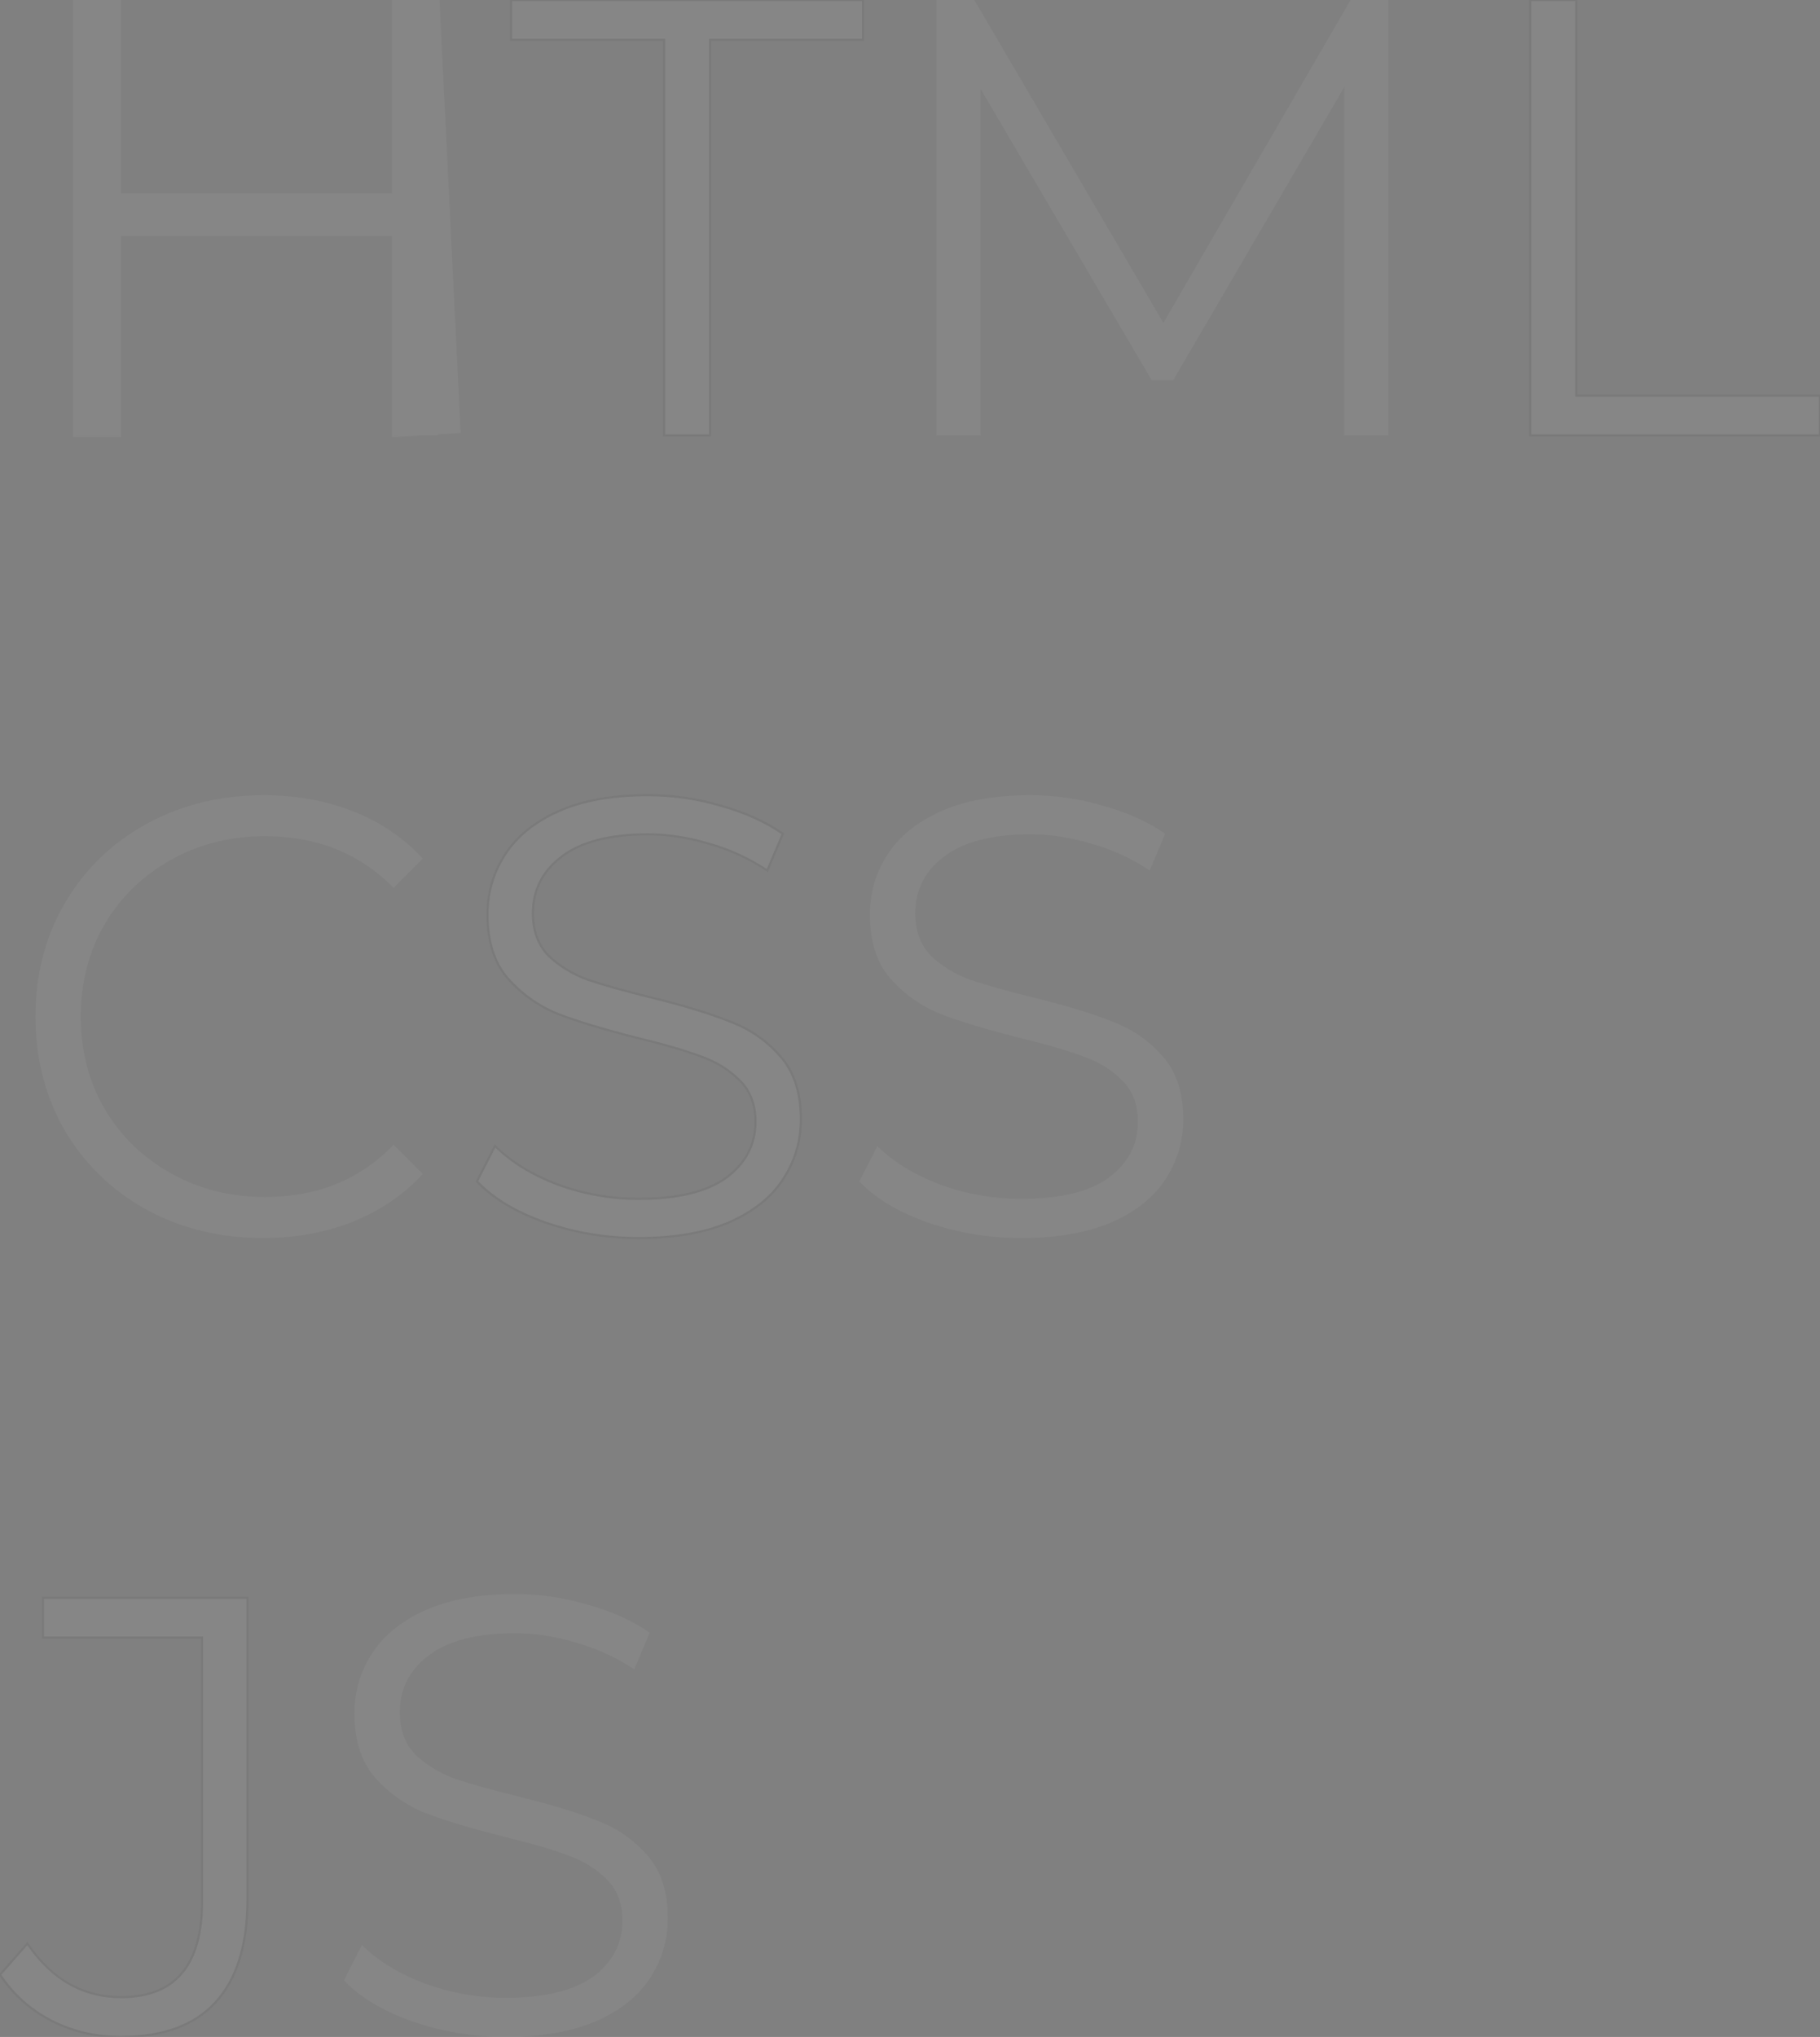 <?xml version="1.0" encoding="UTF-8" standalone="no"?>
<!-- Created with Inkscape (http://www.inkscape.org/) -->

<svg
   width="227.168mm"
   height="254.15mm"
   viewBox="0 0 227.168 254.15"
   version="1.1"
   id="svg5"
   inkscape:version="1.1 (c68e22c387, 2021-05-23)"
   sodipodi:docname="html.svg"
   xmlns:inkscape="http://www.inkscape.org/namespaces/inkscape"
   xmlns:sodipodi="http://sodipodi.sourceforge.net/DTD/sodipodi-0.dtd"
   xmlns:xlink="http://www.w3.org/1999/xlink"
   xmlns="http://www.w3.org/2000/svg"
   xmlns:svg="http://www.w3.org/2000/svg">
  <rect x="0" y="0" width="227.168" height="254.15" fill="#808080" stroke="none"/>
  <sodipodi:namedview
     id="namedview7"
     pagecolor="#44573b"
     bordercolor="#666666"
     borderopacity="1.0"
     inkscape:pageshadow="2"
     inkscape:pageopacity="0"
     inkscape:pagecheckerboard="0"
     inkscape:document-units="mm"
     showgrid="false"
     inkscape:zoom="0.32"
     inkscape:cx="-70.3125"
     inkscape:cy="495.3125"
     inkscape:window-width="1800"
     inkscape:window-height="1057"
     inkscape:window-x="112"
     inkscape:window-y="-8"
     inkscape:window-maximized="1"
     inkscape:current-layer="text561"
     fit-margin-top="0"
     fit-margin-left="0"
     fit-margin-right="0"
     fit-margin-bottom="0" />
  <defs
     id="defs2">
    <linearGradient
       id="linearGradient10393"
       inkscape:swatch="solid">
      <stop
         style="stop-color:#000000;stop-opacity:1;"
         offset="0"
         id="stop10391" />
    </linearGradient>
    <linearGradient
       inkscape:collect="always"
       xlink:href="#linearGradient10393"
       id="linearGradient10395"
       x1="39.121"
       y1="158.577"
       x2="266.289"
       y2="158.577"
       gradientUnits="userSpaceOnUse" />
  </defs>
  <g
     inkscape:label="Layer 1"
     inkscape:groupmode="layer"
     id="layer1"
     transform="translate(-39.121,-31.503)">
    <g
       aria-label="HTML
CSS
JS"
       id="text561"
       style="font-size:77.611px;fill:#ffffff;stroke-width:52.917;stroke:url(#linearGradient10395);opacity:0.05">
      <g
         id="path10258">
        <path
           style="color:#000000;-inkscape-font-specification:Montserrat;stroke:none;stroke-width:52.917;-inkscape-stroke:none"
           d="m 93.759,31.503 v 54.328 h -5.666 V 60.762 H 54.1 V 85.83 H 48.357 V 31.503 h 5.743 V 55.717 H 88.094 V 31.503 Z"
           id="path10840" />
        <path
           id="path10842"
           style="color:#000000;-inkscape-font-specification:Montserrat;stroke:none;stroke-width:200;-inkscape-stroke:none"
           d="M 34.406 -0.496 L 34.406 205.834 L 57.113 205.834 L 57.113 111.088 L 184.592 111.088 L 184.592 205.834 L 201.445 204.83 L 185.596 204.83 L 185.596 110.084 L 56.109 110.084 L 56.109 204.83 L 35.404 204.83 L 35.404 0.5 L 56.109 0.5 L 56.109 92.021 L 185.596 92.021 L 185.596 0.5 L 206.006 0.5 L 206.006 204.559 L 216.986 203.904 L 207.01 -0.496 L 206.508 -0.496 L 184.592 -0.496 L 184.592 91.018 L 57.113 91.018 L 57.113 -0.496 L 34.406 -0.496 z M 206.006 204.559 L 201.445 204.83 L 206.006 204.83 L 206.006 204.559 z "
           transform="matrix(0.265,0,0,0.265,39.121,31.503)" />
      </g>
      <g
         id="path10260">
        <path
           style="color:#000000;-inkscape-font-specification:Montserrat;stroke:none;stroke-width:52.917;-inkscape-stroke:none"
           d="m 122.01,36.47 h -19.092 v -4.967 h 43.928 v 4.967 h -19.092 v 49.361 h -5.743 z"
           id="path10848" />
        <path
           style="color:#000000;-inkscape-font-specification:Montserrat;fill:url(#linearGradient10395);stroke:none;stroke-width:52.917;-inkscape-stroke:none"
           d="m 102.785,31.371 v 5.23 h 19.092 v 49.361 h 6.008 V 36.602 h 19.094 v -5.23 z m 0.264,0.264 h 43.664 v 4.703 h -19.092 v 49.359 h -5.479 V 36.338 h -0.133 -18.961 z"
           id="path10850" />
      </g>
      <g
         id="path10262">
        <path
           style="color:#000000;-inkscape-font-specification:Montserrat;stroke:none;stroke-width:52.917;-inkscape-stroke:none"
           d="m 212.427,31.503 v 54.328 h -5.51 V 42.368 l -21.343,36.555 h -2.716 L 161.514,42.601 v 43.229 h -5.51 V 31.503 h 4.734 l 23.594,40.28 23.361,-40.28 z"
           id="path10856" />
        <path
           style="color:#000000;-inkscape-font-specification:Montserrat;fill:url(#linearGradient10395);stroke:none;stroke-width:52.917;-inkscape-stroke:none"
           d="m 155.871,31.371 v 54.592 h 5.775 V 43.086 l 21.135,35.969 h 2.867 L 206.783,42.859 v 43.104 h 5.775 V 31.371 h -0.133 -4.811 L 184.33,71.52 160.812,31.371 Z m 0.264,0.264 h 4.527 l 23.67,40.41 23.438,-40.41 h 4.525 v 54.062 h -5.246 v -43.818 l -21.551,36.912 h -2.566 L 161.381,42.115 v 43.582 h -5.246 z"
           id="path10858" />
      </g>
      <g
         id="path10264">
        <path
           style="color:#000000;-inkscape-font-specification:Montserrat;stroke:none;stroke-width:52.917;-inkscape-stroke:none"
           d="m 230.122,31.503 h 5.743 v 49.361 h 30.424 v 4.967 h -36.167 z"
           id="path10864" />
        <path
           style="color:#000000;-inkscape-font-specification:Montserrat;fill:url(#linearGradient10395);stroke:none;stroke-width:52.917;-inkscape-stroke:none"
           d="m 229.99,31.371 v 0.131 54.461 h 36.432 V 80.73 H 235.998 V 31.371 Z m 0.264,0.264 h 5.479 v 49.361 h 30.424 v 4.701 h -35.902 z"
           id="path10866" />
      </g>
      <g
         id="path10266">
        <path
           style="color:#000000;-inkscape-font-specification:Montserrat;stroke:none;stroke-width:52.917;-inkscape-stroke:none"
           d="m 71.951,185.974 q -8.072,0 -14.591,-3.57 -6.442,-3.57 -10.167,-9.857 -3.648,-6.364 -3.648,-14.203 0,-7.839 3.648,-14.125 3.725,-6.364 10.245,-9.934 6.519,-3.57 14.591,-3.57 6.054,0 11.176,2.018 5.122,2.018 8.692,5.898 l -3.648,3.648 q -6.364,-6.442 -16.065,-6.442 -6.442,0 -11.719,2.949 -5.278,2.949 -8.304,8.072 -2.949,5.122 -2.949,11.486 0,6.364 2.949,11.486 3.027,5.122 8.304,8.072 5.278,2.949 11.719,2.949 9.779,0 16.065,-6.519 l 3.648,3.648 q -3.57,3.881 -8.77,5.976 -5.122,2.018 -11.176,2.018 z"
           id="path10872" />
        <path
           style="color:#000000;-inkscape-font-specification:Montserrat;fill:url(#linearGradient10395);stroke:none;stroke-width:52.917;-inkscape-stroke:none"
           d="m 72.027,130.582 c -5.401,0 -10.288,1.197 -14.654,3.588 -4.366,2.391 -7.8,5.72 -10.295,9.982 -2.444,4.212 -3.666,8.945 -3.666,14.191 0,5.246 1.223,10.006 3.666,14.27 v 0.002 c 2.495,4.21 5.903,7.514 10.217,9.904 h 0.002 c 4.366,2.391 9.254,3.586 14.654,3.586 4.05,0 7.793,-0.674 11.225,-2.025 v -0.002 c 3.483,-1.404 6.425,-3.406 8.818,-6.008 l 0.086,-0.094 -3.832,-3.832 -0.094,0.096 c -4.167,4.322 -9.481,6.479 -15.971,6.479 -4.274,0 -8.156,-0.977 -11.654,-2.932 -3.498,-1.955 -6.248,-4.627 -8.254,-8.021 l -0.002,-0.002 c -1.953,-3.394 -2.93,-7.199 -2.93,-11.42 0,-4.221 0.976,-8.024 2.93,-11.418 l 0.002,-0.002 c 2.006,-3.394 4.755,-6.066 8.254,-8.021 3.498,-1.955 7.38,-2.934 11.654,-2.934 6.438,0 11.752,2.132 15.971,6.402 l 0.094,0.096 3.832,-3.832 -0.086,-0.094 c -2.394,-2.602 -5.31,-4.58 -8.742,-5.932 -3.431,-1.352 -7.174,-2.027 -11.225,-2.027 z m 0,0.266 c 4.021,0 7.731,0.669 11.129,2.008 3.356,1.322 6.197,3.255 8.547,5.781 l -3.461,3.463 c -4.251,-4.254 -9.61,-6.395 -16.059,-6.395 -4.315,0 -8.245,0.989 -11.783,2.967 -3.537,1.977 -6.326,4.685 -8.355,8.119 v 0.002 c -1.978,3.435 -2.967,7.288 -2.967,11.551 0,4.263 0.989,8.117 2.967,11.553 v 0.002 c 2.029,3.434 4.818,6.142 8.355,8.119 3.538,1.977 7.469,2.967 11.783,2.967 6.499,10e-6 11.858,-2.168 16.059,-6.473 l 3.461,3.463 c -2.351,2.527 -5.217,4.486 -8.625,5.859 -3.398,1.339 -7.106,2.008 -11.127,2.008 -5.362,0 -10.201,-1.186 -14.527,-3.555 v 0.002 c -4.275,-2.369 -7.645,-5.636 -10.117,-9.807 v -0.002 c -2.42,-4.222 -3.629,-8.932 -3.629,-14.137 0,-5.205 1.209,-9.888 3.629,-14.059 2.472,-4.223 5.867,-7.516 10.193,-9.885 4.326,-2.369 9.166,-3.553 14.527,-3.553 z"
           id="path10874" />
      </g>
      <g
         id="path10268">
        <path
           style="color:#000000;-inkscape-font-specification:Montserrat;stroke:none;stroke-width:52.917;-inkscape-stroke:none"
           d="m 118.828,185.974 q -6.054,0 -11.642,-1.94 -5.51,-1.94 -8.537,-5.122 l 2.251,-4.424 q 2.949,2.949 7.839,4.812 4.889,1.785 10.089,1.785 7.295,0 10.943,-2.639 3.648,-2.716 3.648,-6.985 0,-3.26 -2.018,-5.2 -1.94,-1.94 -4.812,-2.949 -2.872,-1.087 -7.994,-2.328 -6.131,-1.552 -9.779,-2.949 -3.648,-1.475 -6.286,-4.424 -2.561,-2.949 -2.561,-7.994 0,-4.113 2.173,-7.451 2.173,-3.415 6.675,-5.433 4.501,-2.018 11.176,-2.018 4.657,0 9.081,1.319 4.501,1.242 7.761,3.493 l -1.94,4.579 q -3.415,-2.251 -7.295,-3.337 -3.881,-1.164 -7.606,-1.164 -7.14,0 -10.788,2.794 -3.57,2.716 -3.57,7.063 0,3.26 1.94,5.278 2.018,1.94 4.967,3.027 3.027,1.009 8.072,2.251 5.976,1.475 9.624,2.949 3.725,1.397 6.287,4.346 2.561,2.872 2.561,7.839 0,4.113 -2.251,7.528 -2.173,3.337 -6.752,5.355 -4.579,1.94 -11.254,1.94 z"
           id="path10880" />
        <path
           style="color:#000000;-inkscape-font-specification:Montserrat;fill:url(#linearGradient10395);stroke:none;stroke-width:52.917;-inkscape-stroke:none"
           d="m 119.992,130.582 c -4.463,0 -8.207,0.674 -11.23,2.029 -3.019,1.353 -5.268,3.181 -6.732,5.482 h 0.002 c -1.462,2.246 -2.195,4.758 -2.195,7.523 0,3.386 0.862,6.086 2.594,8.08 v 0.002 c 1.772,1.981 3.886,3.467 6.336,4.457 h 0.002 v 0.002 c 2.44,0.934 5.704,1.918 9.795,2.953 h 0.002 c 3.412,0.827 6.071,1.603 7.977,2.324 h 0.002 0.002 c 1.898,0.667 3.483,1.639 4.762,2.918 l 0.002,0.002 c 1.319,1.268 1.979,2.96 1.979,5.105 0,2.808 -1.191,5.088 -3.596,6.879 -2.398,1.734 -6.017,2.613 -10.863,2.613 -3.451,0 -6.798,-0.593 -10.043,-1.777 h -0.002 c -3.245,-1.237 -5.841,-2.831 -7.791,-4.781 l -0.129,-0.129 -2.375,4.67 0.064,0.066 c 2.036,2.141 4.902,3.858 8.59,5.156 3.739,1.298 7.636,1.947 11.686,1.947 4.463,0 8.231,-0.647 11.305,-1.949 v -0.002 h 0.002 c 3.07,-1.353 5.343,-3.153 6.809,-5.402 v -0.002 c 1.513,-2.297 2.273,-4.834 2.273,-7.6 0,-3.333 -0.862,-5.983 -2.594,-7.926 l -0.002,-0.002 c -1.721,-1.981 -3.835,-3.443 -6.336,-4.381 h -0.002 c -2.441,-0.987 -5.651,-1.969 -9.639,-2.953 -3.36,-0.827 -6.046,-1.577 -8.059,-2.248 -1.949,-0.718 -3.586,-1.716 -4.916,-2.994 l -0.002,-0.002 c -6.5e-4,-6.2e-4 -10e-4,-10e-4 -0.002,-0.002 -1.266,-1.319 -1.9,-3.037 -1.9,-5.182 0,-2.861 1.165,-5.167 3.518,-6.957 h 0.002 c 2.399,-1.837 5.964,-2.768 10.707,-2.768 2.47,0 4.992,0.385 7.568,1.158 v 0.002 h 0.002 c 2.574,0.721 4.992,1.827 7.258,3.32 l 0.133,0.088 2.045,-4.826 -0.09,-0.061 c -2.187,-1.51 -4.787,-2.679 -7.799,-3.51 -2.961,-0.883 -6,-1.326 -9.117,-1.326 z m 0,0.266 c 3.092,0 6.106,0.437 9.043,1.312 v 0.002 h 0.002 c 2.95,0.814 5.487,1.957 7.629,3.42 l -1.838,4.338 c -2.248,-1.463 -4.645,-2.563 -7.193,-3.277 -2.598,-0.779 -5.145,-1.17 -7.643,-1.17 -4.777,0 -8.404,0.932 -10.869,2.82 -2.407,1.832 -3.621,4.234 -3.621,7.168 0,2.199 0.658,3.998 1.977,5.369 l 0.002,0.002 0.002,0.002 c 1.36,1.307 3.033,2.325 5.014,3.055 l 0.002,0.002 h 0.002 c 2.023,0.674 4.715,1.426 8.08,2.254 3.98,0.982 7.185,1.964 9.607,2.943 l 0.002,0.002 c 2.464,0.924 4.541,2.359 6.234,4.309 v 0.002 c 1.682,1.886 2.527,4.461 2.527,7.75 0,2.718 -0.741,5.199 -2.229,7.455 -1.432,2.199 -3.66,3.969 -6.695,5.307 -3.031,1.284 -6.763,1.93 -11.199,1.93 -4.021,0 -7.887,-0.645 -11.598,-1.934 h -0.002 c -3.623,-1.276 -6.418,-2.96 -8.414,-5.033 l 2.131,-4.186 c 1.968,1.928 4.538,3.512 7.746,4.734 h 0.002 c 3.274,1.195 6.653,1.793 10.135,1.793 4.88,0 8.554,-0.88 11.02,-2.664 h 0.002 c 2.458,-1.831 3.701,-4.208 3.701,-7.092 0,-2.199 -0.686,-3.974 -2.057,-5.293 l -0.002,-0.002 c -1.308,-1.307 -2.929,-2.301 -4.857,-2.979 h -0.002 c -1.923,-0.727 -4.59,-1.504 -8.006,-2.332 h -0.002 c -4.083,-1.034 -7.338,-2.017 -9.762,-2.945 -2.413,-0.976 -4.491,-2.438 -6.236,-4.389 -1.682,-1.938 -2.527,-4.565 -2.527,-7.904 0,-2.719 0.717,-5.175 2.152,-7.379 v -0.002 c 1.433,-2.252 3.634,-4.046 6.617,-5.383 2.979,-1.335 6.687,-2.006 11.123,-2.006 z"
           id="path10882" />
      </g>
      <g
         id="path10270">
        <path
           style="color:#000000;-inkscape-font-specification:Montserrat;stroke:none;stroke-width:52.917;-inkscape-stroke:none"
           d="m 166.558,185.974 q -6.054,0 -11.642,-1.94 -5.51,-1.94 -8.537,-5.122 l 2.251,-4.424 q 2.949,2.949 7.839,4.812 4.889,1.785 10.089,1.785 7.295,0 10.943,-2.639 3.648,-2.716 3.648,-6.985 0,-3.26 -2.018,-5.2 -1.94,-1.94 -4.812,-2.949 -2.872,-1.087 -7.994,-2.328 -6.131,-1.552 -9.779,-2.949 -3.648,-1.475 -6.287,-4.424 -2.561,-2.949 -2.561,-7.994 0,-4.113 2.173,-7.451 2.173,-3.415 6.675,-5.433 4.501,-2.018 11.176,-2.018 4.657,0 9.081,1.319 4.501,1.242 7.761,3.493 l -1.94,4.579 q -3.415,-2.251 -7.295,-3.337 -3.881,-1.164 -7.606,-1.164 -7.14,0 -10.788,2.794 -3.57,2.716 -3.57,7.063 0,3.26 1.94,5.278 2.018,1.94 4.967,3.027 3.027,1.009 8.072,2.251 5.976,1.475 9.624,2.949 3.725,1.397 6.287,4.346 2.561,2.872 2.561,7.839 0,4.113 -2.251,7.528 -2.173,3.337 -6.752,5.355 -4.579,1.94 -11.254,1.94 z"
           id="path10888" />
        <path
           style="color:#000000;-inkscape-font-specification:Montserrat;fill:url(#linearGradient10395);stroke:none;stroke-width:52.917;-inkscape-stroke:none"
           d="m 167.723,130.582 c -4.463,0 -8.207,0.674 -11.23,2.029 -3.019,1.353 -5.268,3.181 -6.732,5.482 h 0.002 c -1.462,2.246 -2.195,4.758 -2.195,7.523 0,3.386 0.862,6.086 2.594,8.08 l 0.002,0.002 c 1.772,1.981 3.884,3.467 6.334,4.457 h 0.002 l 0.002,0.002 c 2.44,0.934 5.702,1.918 9.793,2.953 h 0.002 c 3.412,0.827 6.073,1.603 7.979,2.324 h 0.002 c 1.898,0.667 3.483,1.639 4.762,2.918 l 0.002,0.002 c 1.319,1.268 1.979,2.96 1.979,5.105 0,2.808 -1.191,5.088 -3.596,6.879 -2.398,1.734 -6.017,2.613 -10.863,2.613 -3.451,0 -6.798,-0.593 -10.043,-1.777 h -0.002 c -3.245,-1.237 -5.839,-2.831 -7.789,-4.781 l -0.129,-0.129 -2.377,4.67 0.064,0.066 c 2.036,2.141 4.902,3.858 8.59,5.156 3.739,1.298 7.636,1.947 11.686,1.947 4.463,0 8.231,-0.647 11.305,-1.949 l 0.002,-0.002 c 3.069,-1.353 5.343,-3.153 6.809,-5.402 l 0.002,-0.002 c 1.513,-2.296 2.271,-4.834 2.271,-7.6 0,-3.333 -0.862,-5.983 -2.594,-7.926 l -0.002,-0.002 c -1.721,-1.981 -3.836,-3.443 -6.338,-4.381 -2.441,-0.986 -5.652,-1.969 -9.639,-2.953 -3.36,-0.827 -6.045,-1.577 -8.057,-2.248 -1.949,-0.718 -3.588,-1.716 -4.918,-2.994 l -0.002,-0.002 c -6.5e-4,-6.2e-4 -10e-4,-10e-4 -0.002,-0.002 -1.266,-1.319 -1.9,-3.037 -1.9,-5.182 0,-2.861 1.167,-5.167 3.52,-6.957 2.399,-1.837 5.964,-2.768 10.707,-2.768 2.47,0 4.992,0.385 7.568,1.158 v 0.002 h 0.002 c 2.574,0.721 4.992,1.827 7.258,3.32 l 0.133,0.088 2.045,-4.826 -0.09,-0.061 c -2.186,-1.509 -4.786,-2.679 -7.797,-3.51 l -0.004,-0.002 c -2.96,-0.882 -6,-1.324 -9.115,-1.324 z m 0,0.266 c 3.092,0 6.106,0.437 9.043,1.312 v 0.002 h 0.002 c 2.95,0.814 5.487,1.957 7.629,3.42 l -1.838,4.338 c -2.248,-1.463 -4.643,-2.563 -7.191,-3.277 l -0.004,-0.002 c -2.597,-0.779 -5.145,-1.168 -7.641,-1.168 -4.777,0 -8.402,0.933 -10.867,2.82 -2.407,1.832 -3.623,4.234 -3.623,7.168 0,2.199 0.658,3.998 1.977,5.369 l 0.002,0.002 0.002,0.002 c 1.36,1.307 3.033,2.325 5.014,3.055 l 0.002,0.002 h 0.002 c 2.023,0.674 4.717,1.426 8.082,2.254 3.98,0.982 7.183,1.964 9.605,2.943 h 0.002 v 0.002 c 2.464,0.924 4.541,2.359 6.234,4.309 v 0.002 c 1.682,1.886 2.527,4.461 2.527,7.75 0,2.718 -0.741,5.199 -2.229,7.455 -1.432,2.199 -3.66,3.969 -6.695,5.307 -3.031,1.284 -6.763,1.93 -11.199,1.93 -4.022,0 -7.886,-0.645 -11.598,-1.934 -3.623,-1.276 -6.418,-2.958 -8.414,-5.031 l 2.129,-4.188 c 1.968,1.928 4.538,3.512 7.746,4.734 h 0.002 c 3.274,1.195 6.653,1.793 10.135,1.793 4.88,0 8.554,-0.88 11.02,-2.664 h 0.002 c 2.458,-1.831 3.701,-4.208 3.701,-7.092 0,-2.199 -0.686,-3.974 -2.057,-5.293 l -0.002,-0.002 c -1.308,-1.308 -2.93,-2.301 -4.859,-2.979 -1.923,-0.727 -4.589,-1.504 -8.006,-2.332 -4.084,-1.034 -7.34,-2.017 -9.764,-2.945 -2.413,-0.976 -4.489,-2.438 -6.234,-4.389 -1.682,-1.938 -2.527,-4.564 -2.527,-7.904 0,-2.719 0.715,-5.175 2.15,-7.379 v -0.002 h 0.002 c 1.433,-2.252 3.634,-4.046 6.617,-5.383 2.979,-1.335 6.685,-2.006 11.121,-2.006 z"
           id="path10890" />
      </g>
      <g
         id="path10272">
        <path
           style="color:#000000;-inkscape-font-specification:Montserrat;stroke:none;stroke-width:52.917;-inkscape-stroke:none"
           d="m 54.178,285.652 q -4.657,0 -8.615,-2.018 -3.958,-2.018 -6.442,-5.743 l 3.415,-3.881 q 4.501,6.675 11.719,6.675 10.089,0 10.089,-11.952 v -32.907 H 44.476 v -4.967 h 25.534 v 37.641 q 0,8.537 -4.036,12.883 -3.958,4.269 -11.797,4.269 z"
           id="path10896" />
        <path
           style="color:#000000;-inkscape-font-specification:Montserrat;fill:url(#linearGradient10395);stroke:none;stroke-width:52.917;-inkscape-stroke:none"
           d="m 44.344,230.727 v 5.232 h 19.869 v 32.773 c 0,3.965 -0.839,6.92 -2.492,8.879 -1.654,1.959 -4.128,2.941 -7.465,2.941 -4.771,0 -8.627,-2.195 -11.609,-6.617 l -0.096,-0.141 -3.596,4.086 0.057,0.084 c 1.668,2.501 3.832,4.432 6.49,5.787 2.657,1.355 5.552,2.033 8.676,2.033 5.25,0 9.226,-1.435 11.895,-4.312 2.72,-2.929 4.07,-7.26 4.07,-12.973 v -37.773 z m 0.266,0.264 H 69.879 V 268.5 c 0,5.671 -1.341,9.927 -4.002,12.793 -2.609,2.814 -6.497,4.227 -11.699,4.227 -3.085,0 -5.935,-0.668 -8.555,-2.004 -2.59,-1.32 -4.692,-3.198 -6.328,-5.623 l 3.238,-3.68 c 3.006,4.38 6.923,6.604 11.723,6.604 3.389,0 5.958,-1.008 7.668,-3.033 1.71,-2.025 2.553,-5.048 2.553,-9.051 V 235.693 H 44.609 Z"
           id="path10898" />
      </g>
      <g
         id="path10274">
        <path
           style="color:#000000;-inkscape-font-specification:Montserrat;stroke:none;stroke-width:52.917;-inkscape-stroke:none"
           d="m 102.219,285.652 q -6.054,0 -11.642,-1.94 -5.51,-1.94 -8.537,-5.122 l 2.251,-4.424 q 2.949,2.949 7.839,4.812 4.889,1.785 10.089,1.785 7.295,0 10.943,-2.639 3.648,-2.716 3.648,-6.985 0,-3.26 -2.018,-5.2 -1.94,-1.94 -4.812,-2.949 -2.872,-1.087 -7.994,-2.328 -6.131,-1.552 -9.779,-2.949 -3.648,-1.475 -6.286,-4.424 -2.561,-2.949 -2.561,-7.994 0,-4.113 2.173,-7.451 2.173,-3.415 6.675,-5.433 4.501,-2.018 11.176,-2.018 4.657,0 9.081,1.319 4.501,1.242 7.761,3.493 l -1.94,4.579 q -3.415,-2.251 -7.295,-3.337 -3.881,-1.164 -7.606,-1.164 -7.14,0 -10.788,2.794 -3.57,2.716 -3.57,7.063 0,3.26 1.94,5.278 2.018,1.94 4.967,3.027 3.027,1.009 8.072,2.251 5.976,1.475 9.624,2.949 3.725,1.397 6.287,4.346 2.561,2.872 2.561,7.839 0,4.113 -2.251,7.528 -2.173,3.337 -6.752,5.355 -4.579,1.94 -11.254,1.94 z"
           id="path10904" />
        <path
           style="color:#000000;-inkscape-font-specification:Montserrat;fill:url(#linearGradient10395);stroke:none;stroke-width:52.917;-inkscape-stroke:none"
           d="m 103.383,230.262 c -4.463,0 -8.207,0.674 -11.23,2.029 -3.019,1.353 -5.266,3.181 -6.73,5.482 -1.462,2.245 -2.195,4.757 -2.195,7.521 0,3.386 0.862,6.086 2.594,8.08 h 0.002 v 0.002 c 1.772,1.981 3.886,3.467 6.336,4.457 v 0.002 h 0.002 c 2.44,0.934 5.702,1.918 9.793,2.953 h 0.002 c 3.412,0.827 6.073,1.603 7.979,2.324 h 0.002 v 0.002 c 1.898,0.667 3.485,1.639 4.764,2.918 l 0.002,0.002 c 1.319,1.268 1.977,2.958 1.977,5.104 0,2.808 -1.189,5.088 -3.594,6.879 -2.398,1.735 -6.018,2.613 -10.865,2.613 -3.451,0 -6.797,-0.592 -10.043,-1.777 -3.246,-1.237 -5.841,-2.831 -7.791,-4.781 l -0.129,-0.129 -2.377,4.67 0.064,0.068 c 2.036,2.141 4.902,3.856 8.59,5.154 3.739,1.298 7.636,1.949 11.686,1.949 4.463,0 8.231,-0.649 11.305,-1.951 h 0.002 v -0.002 c 3.07,-1.353 5.345,-3.152 6.811,-5.402 1.514,-2.297 2.271,-4.835 2.271,-7.602 0,-3.334 -0.861,-5.983 -2.594,-7.926 -1.721,-1.981 -3.835,-3.442 -6.336,-4.381 -2.441,-0.987 -5.655,-1.971 -9.643,-2.955 -3.359,-0.827 -6.045,-1.576 -8.057,-2.246 l -0.004,-0.002 c -1.948,-0.718 -3.585,-1.717 -4.914,-2.994 -1.269,-1.32 -1.902,-3.039 -1.902,-5.186 0,-2.861 1.165,-5.167 3.518,-6.957 2.399,-1.837 5.964,-2.768 10.707,-2.768 2.47,0 4.992,0.387 7.568,1.16 h 0.002 c 2.574,0.721 4.992,1.827 7.258,3.32 l 0.133,0.088 2.045,-4.824 -0.088,-0.062 c -2.186,-1.509 -4.788,-2.679 -7.799,-3.51 l -0.004,-0.002 c -2.96,-0.882 -6,-1.322 -9.115,-1.322 z m 0,0.264 c 3.092,0 6.106,0.438 9.043,1.314 h 0.002 c 2.95,0.814 5.488,1.959 7.629,3.422 l -1.838,4.336 c -2.248,-1.463 -4.643,-2.563 -7.191,-3.277 -2.598,-0.779 -5.147,-1.17 -7.645,-1.17 -4.777,0 -8.402,0.932 -10.867,2.82 -2.407,1.832 -3.623,4.234 -3.623,7.168 0,2.199 0.658,3.998 1.977,5.369 l 0.002,0.002 0.002,0.002 c 1.36,1.307 3.033,2.327 5.014,3.057 h 0.002 0.002 c 2.023,0.674 4.717,1.426 8.082,2.254 3.98,0.982 7.183,1.964 9.605,2.943 l 0.002,0.002 h 0.002 c 2.464,0.924 4.539,2.359 6.232,4.309 l 0.002,0.002 c 1.682,1.886 2.527,4.461 2.527,7.75 0,2.718 -0.743,5.199 -2.23,7.455 v 0.002 c -1.432,2.199 -3.658,3.967 -6.693,5.305 -3.031,1.285 -6.764,1.93 -11.201,1.93 -4.022,0 -7.886,-0.645 -11.598,-1.934 v 0.002 C 86.997,282.312 84.203,280.627 82.207,278.553 l 2.129,-4.186 c 1.968,1.928 4.538,3.512 7.746,4.734 h 0.002 c 3.274,1.195 6.653,1.793 10.135,1.793 4.88,0 8.556,-0.88 11.021,-2.664 2.458,-1.831 3.701,-4.208 3.701,-7.092 0,-2.199 -0.686,-3.974 -2.057,-5.293 l -0.002,-0.002 c -1.308,-1.308 -2.93,-2.301 -4.859,-2.979 -1.923,-0.727 -4.589,-1.504 -8.006,-2.332 -4.084,-1.034 -7.34,-2.017 -9.764,-2.945 -2.413,-0.976 -4.489,-2.438 -6.234,-4.389 -1.682,-1.938 -2.527,-4.564 -2.527,-7.904 0,-2.719 0.715,-5.175 2.15,-7.379 h 0.002 v -0.002 c 1.433,-2.252 3.634,-4.046 6.617,-5.383 2.979,-1.335 6.685,-2.006 11.121,-2.006 z"
           id="path10906" />
      </g>
    </g>
  </g>
</svg>
